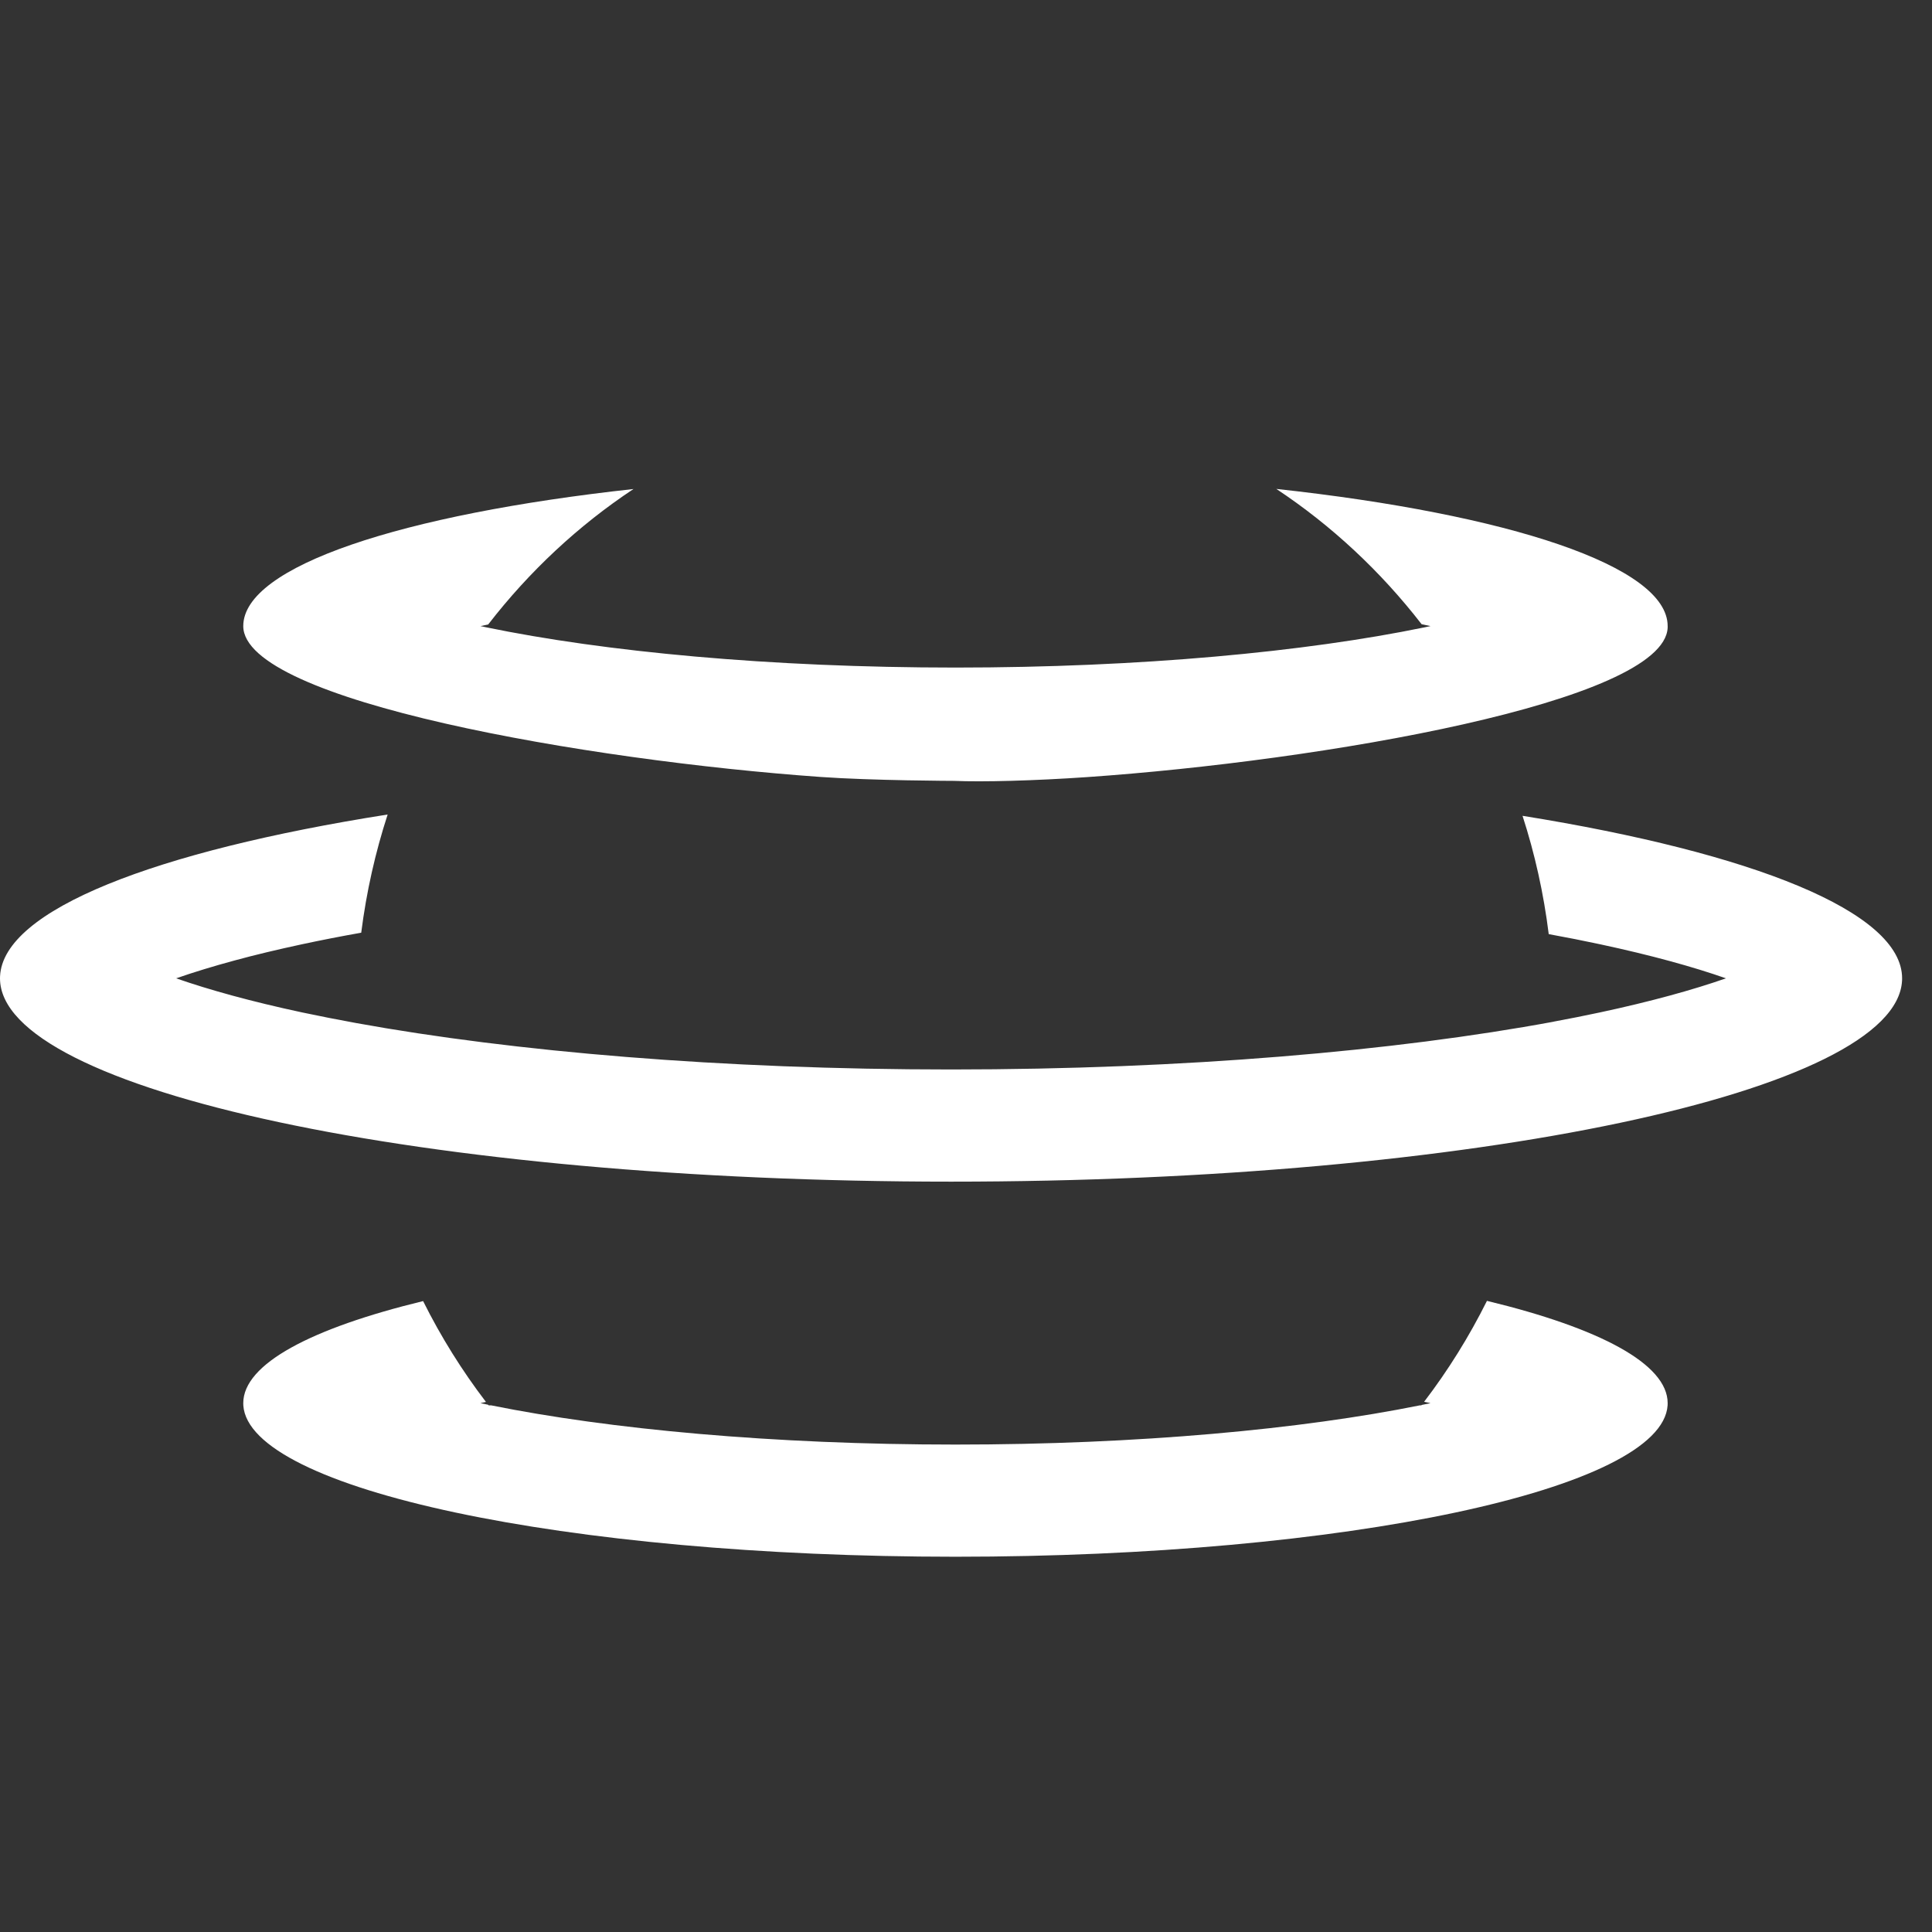 <svg width="400" height="400" xmlns="http://www.w3.org/2000/svg" xmlns:xlink="http://www.w3.org/1999/xlink" style="background-color: black" viewBox="0 2 34 34">
    <rect x="0" y="2" width="34" height="34" fill="#333333" stroke="none"/>
    <path d="M 28.156 18.617 C 27.868 18.555 27.567 18.496 27.255 18.439 C 27.166 17.721 27.01 17.024 26.794 16.357 C 30.851 17.01 33.474 18.048 33.474 19.217 C 33.474 19.23 33.474 19.243 33.473 19.256 C 33.376 21.214 25.92 22.795 16.737 22.795 C 7.493 22.795 0 21.193 0 19.217 C 0 19.205 0 19.193 0.001 19.181 C 0.055 18.013 2.727 16.979 6.822 16.334 C 6.605 17.001 6.448 17.696 6.357 18.414 C 5.995 18.478 5.649 18.546 5.317 18.617 C 4.884 18.71 4.487 18.805 4.127 18.903 L 4.127 18.903 C 3.743 19.007 3.401 19.112 3.1 19.217 C 3.682 19.42 4.421 19.625 5.317 19.817 C 5.621 19.881 5.938 19.944 6.268 20.004 L 6.268 20.004 C 9.038 20.507 12.693 20.821 16.737 20.821 C 20.847 20.821 24.556 20.496 27.342 19.98 L 27.342 19.979 C 27.623 19.927 27.895 19.873 28.156 19.817 C 29.053 19.625 29.793 19.42 30.374 19.217 C 29.793 19.013 29.053 18.809 28.156 18.617 Z" fill="rgb(255,255,255)"/>
    <path d="M 29.348 13.046 C 29.348 13.037 29.348 13.027 29.348 13.018 C 29.348 11.963 26.547 11.049 22.461 10.604 C 23.433 11.248 24.297 12.054 25.018 12.985 C 25.071 12.996 25.123 13.007 25.175 13.018 C 25.137 13.026 25.099 13.034 25.061 13.042 L 25.061 13.042 C 22.979 13.47 20.074 13.748 16.815 13.748 C 13.547 13.748 10.636 13.469 8.553 13.039 L 8.553 13.039 C 8.52 13.032 8.487 13.025 8.455 13.018 C 8.5 13.008 8.545 12.999 8.591 12.99 C 9.312 12.058 10.175 11.251 11.148 10.606 C 7.073 11.052 4.281 11.965 4.281 13.018 L 4.281 13.018 C 4.281 14.336 10.349 15.383 14.439 15.673 C 15.354 15.738 16.787 15.742 16.787 15.742 C 17.293 15.764 18.214 15.739 19.126 15.676 C 23.238 15.392 29.288 14.356 29.348 13.046 Z" fill="rgb(255,255,255)"/>
    <path d="M 4.281 26.693 C 4.281 26.003 5.477 25.375 7.446 24.897 C 7.76 25.527 8.131 26.121 8.552 26.672 C 8.52 26.679 8.487 26.686 8.455 26.693 C 8.499 26.702 8.544 26.712 8.59 26.721 C 8.593 26.725 8.596 26.728 8.599 26.732 L 8.644 26.732 C 10.72 27.151 13.594 27.422 16.815 27.422 C 20.035 27.422 22.91 27.151 24.986 26.732 L 25.013 26.732 C 25.015 26.73 25.017 26.727 25.019 26.725 C 25.071 26.715 25.124 26.704 25.175 26.693 C 25.138 26.685 25.1 26.677 25.062 26.669 C 25.483 26.118 25.854 25.523 26.168 24.893 C 28.146 25.371 29.348 26.002 29.348 26.693 C 29.348 26.706 29.348 26.719 29.347 26.732 C 29.25 28.207 23.677 29.396 16.815 29.396 C 9.953 29.396 4.379 28.207 4.282 26.732 C 4.282 26.719 4.281 26.706 4.281 26.693 Z" fill="rgb(255,255,255)"/>
    <path d="M 48.433 25.98 L 44.283 13.811 L 41.808 13.811 L 37.658 25.98 L 39.663 25.98 L 40.727 22.685 L 45.277 22.685 L 46.375 25.98 Z M 44.789 20.994 L 41.197 20.994 L 42.958 15.624 L 43.045 15.624 Z" fill="rgb(255,255,255)"/>
    <path d="M 49.592 13.811 L 49.592 20.994 C 49.592 24.55 50.812 26.189 54.142 26.189 C 57.472 26.189 58.692 24.55 58.692 20.994 L 58.692 13.811 L 56.757 13.811 L 56.757 21.308 C 56.757 23.365 56.042 24.428 54.142 24.428 C 52.242 24.428 51.527 23.365 51.527 21.308 L 51.527 13.811 Z" fill="rgb(255,255,255)"/>
    <path d="M 63.236 21.064 L 65.659 21.064 L 68.1 25.98 L 70.297 25.98 L 67.664 20.854 C 69.216 20.401 70.035 19.198 70.035 17.472 C 70.035 15.223 68.693 13.811 66.513 13.811 L 61.266 13.811 L 61.266 25.98 L 63.236 25.98 Z M 63.236 19.407 L 63.236 15.537 L 66.374 15.537 C 67.368 15.537 67.961 16.077 67.961 17.054 L 67.961 17.891 C 67.961 18.867 67.368 19.407 66.374 19.407 Z" fill="rgb(255,255,255)"/>
    <path d="M 81.999 25.98 L 77.85 13.811 L 75.374 13.811 L 71.225 25.98 L 73.23 25.98 L 74.293 22.685 L 78.843 22.685 L 79.942 25.98 Z M 78.355 20.994 L 74.764 20.994 L 76.525 15.624 L 76.612 15.624 Z" fill="rgb(255,255,255)"/>
</svg>
